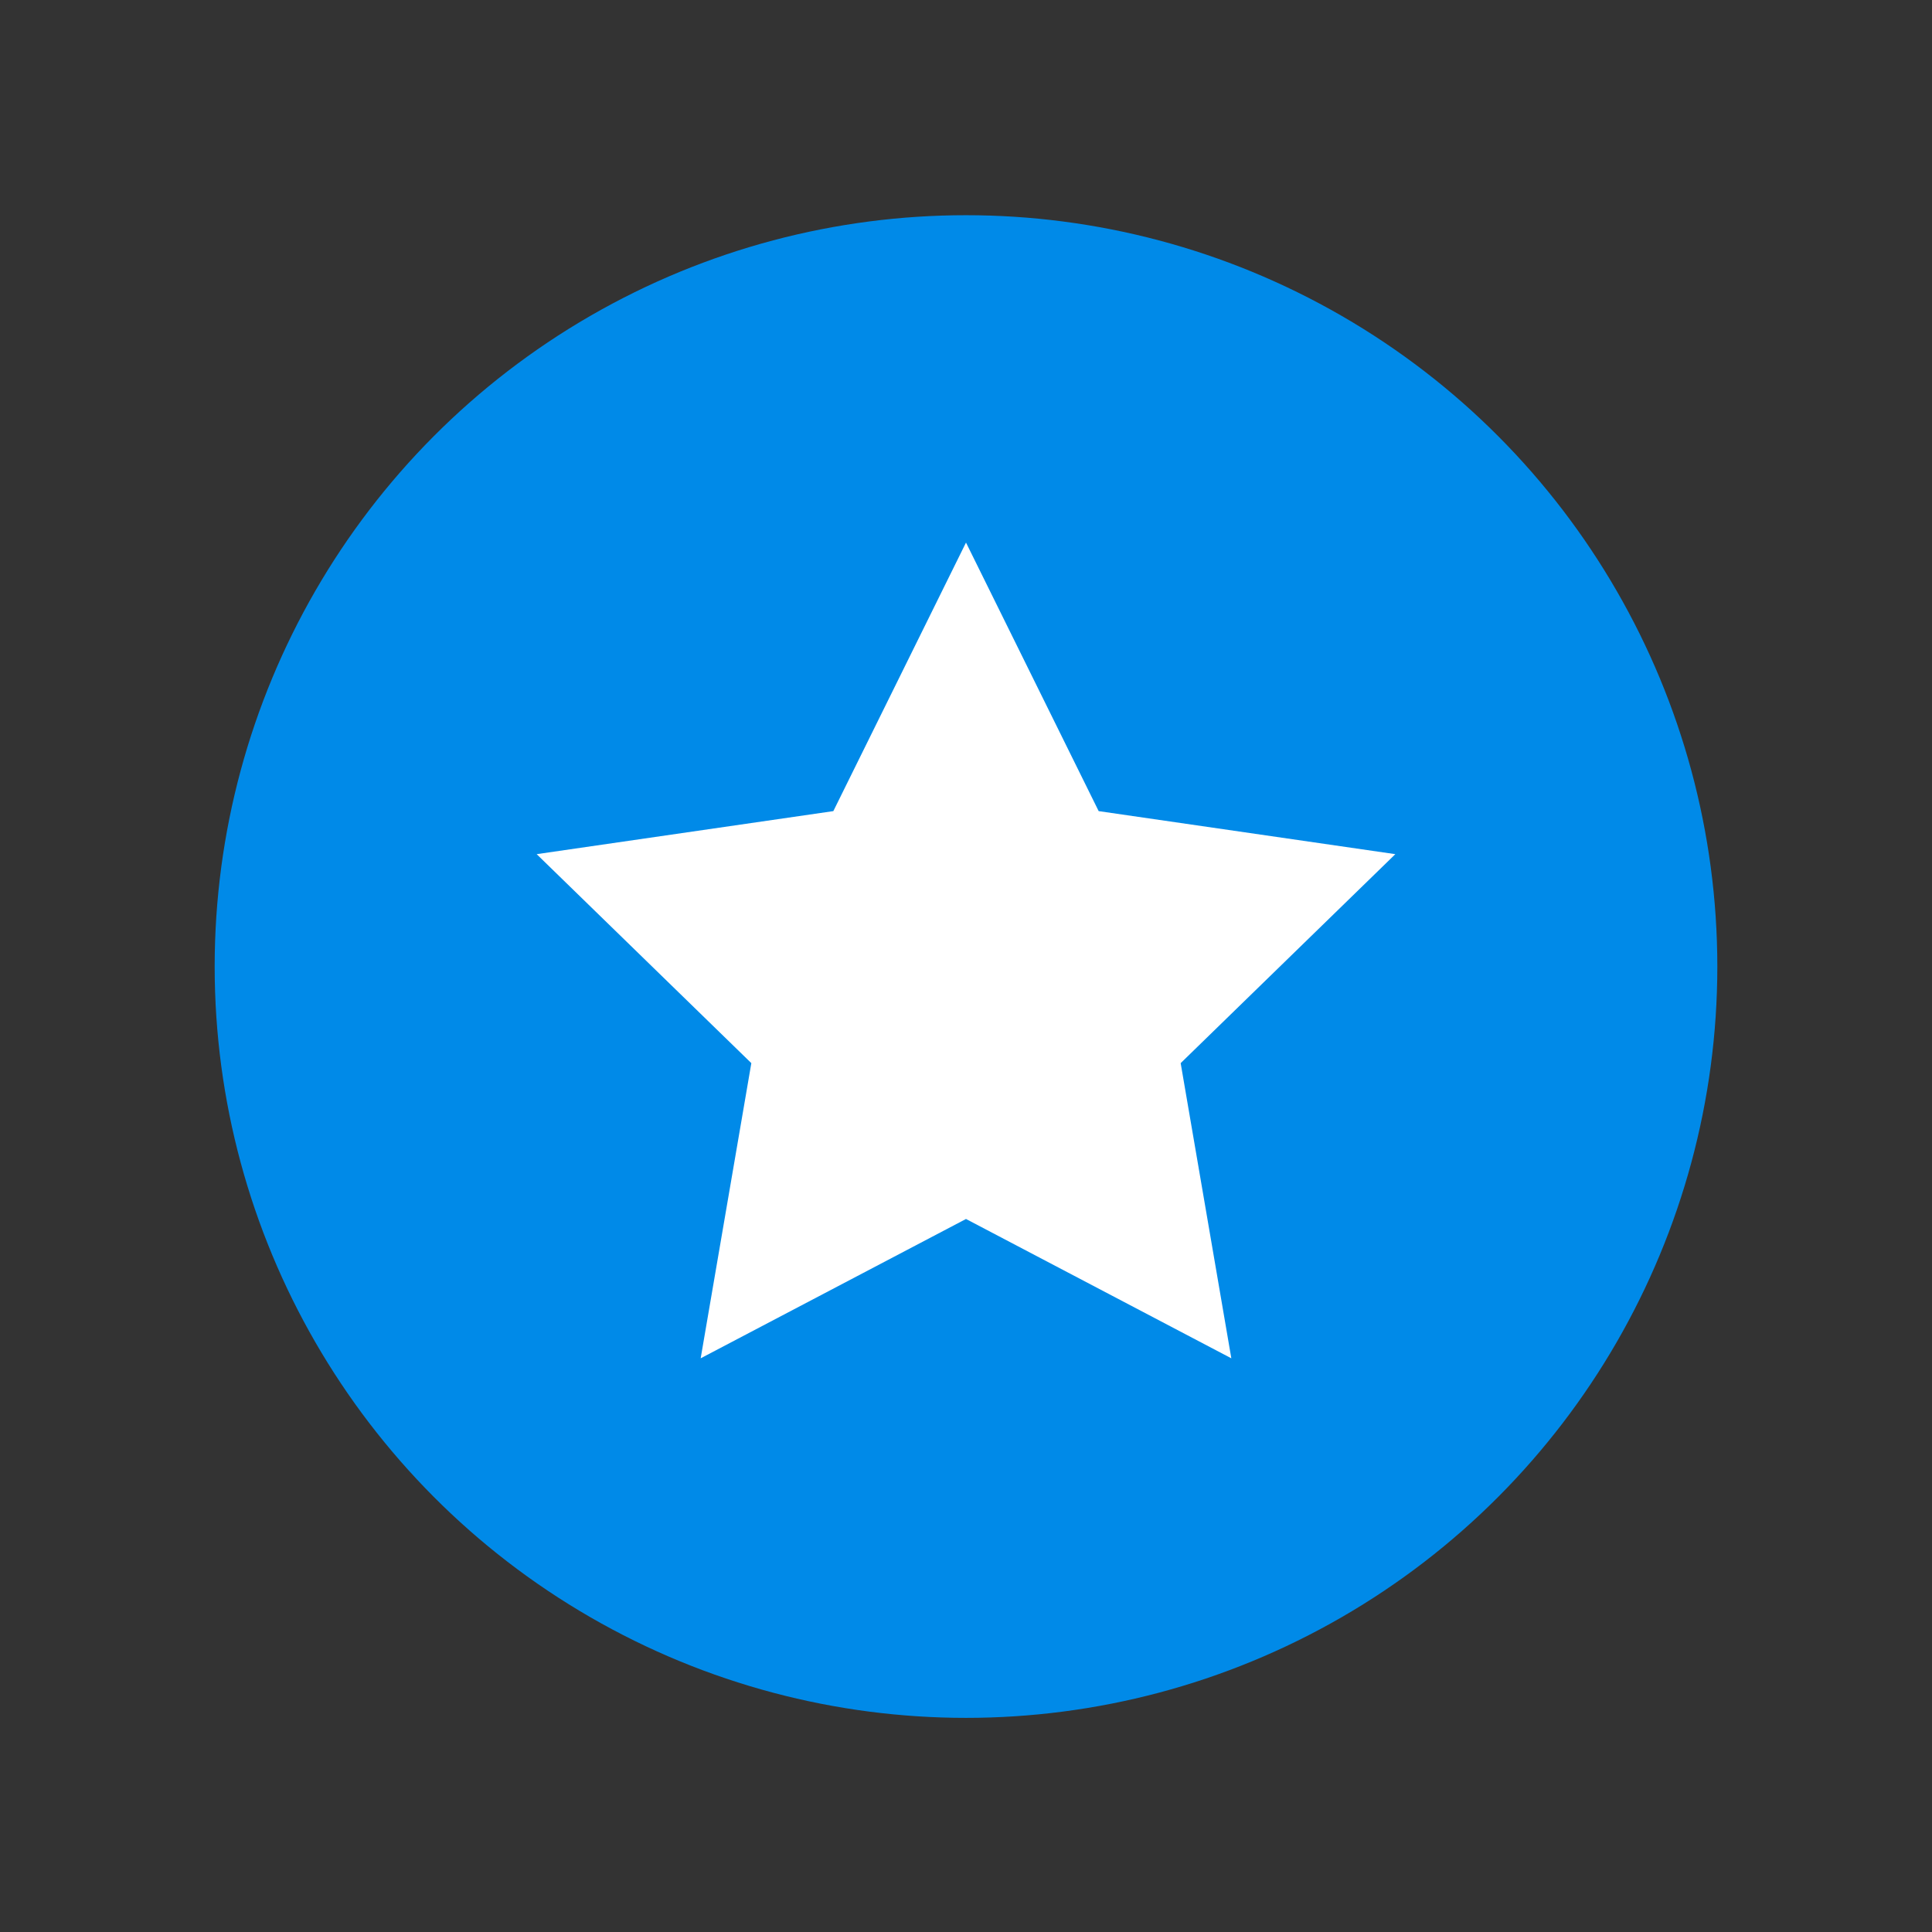 <svg id="Layer_1" data-name="Layer 1" xmlns="http://www.w3.org/2000/svg" viewBox="0 0 18 18"><rect x="0" y="0" width="18" height="18" fill="#333333" stroke="none"/><title>star-circle</title><circle cx="9" cy="9.005" r="7" style="fill:#008ae8"/><polygon points="9 5.055 10.236 7.557 13 7.958 11 9.905 11.472 12.655 9 11.357 6.528 12.655 7 9.905 5 7.958 7.764 7.557 9 5.055" style="fill:#fff"/></svg>